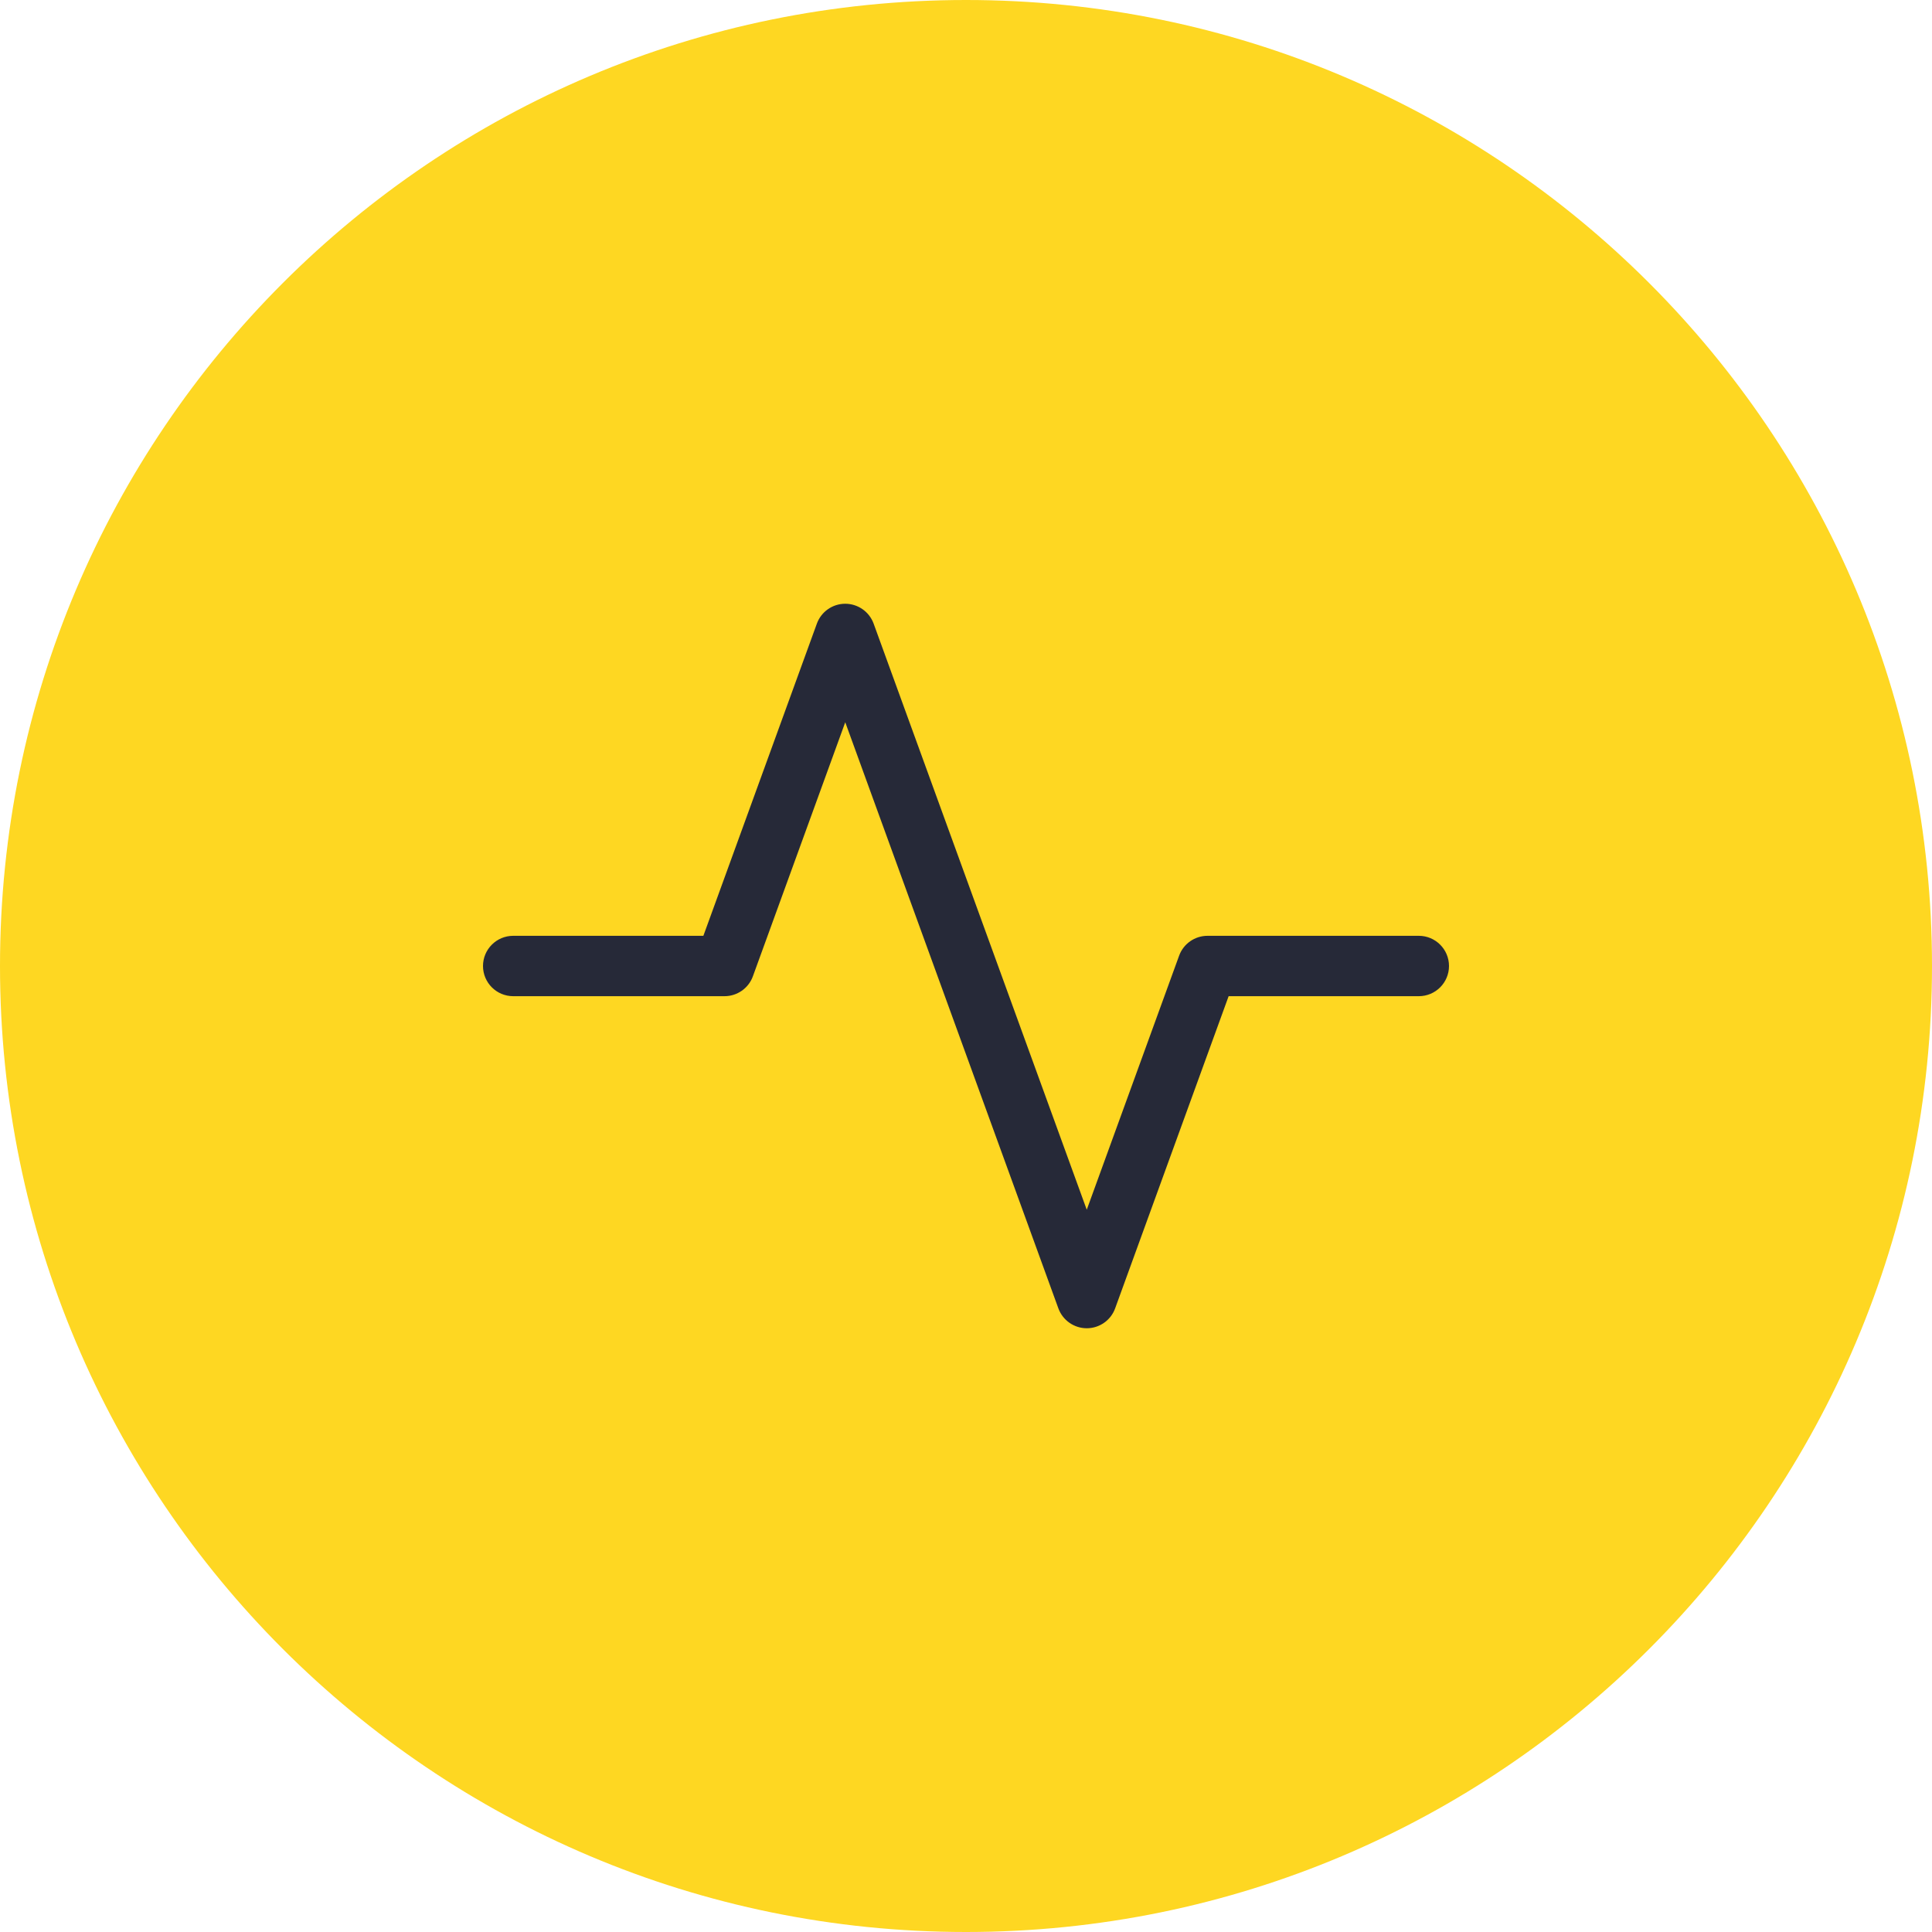<svg width="32" height="32" version="1.1" viewBox="0 0 32 32" xmlns="http://www.w3.org/2000/svg">
<path d="m16-6.9938e-7c8.837-3.8626e-7 16 7.163 16 16 0 8.837-7.163 16-16 16-8.837 0-16-7.163-16-16-3.8626e-7 -8.837 7.163-16 16-16z" fill="#FED722"/>
<path d="m14 10c0.21 0 0.398 0.132 0.47 0.329l3.53 9.708 1.53-4.208c0.072-0.198 0.26-0.329 0.47-0.329h3.5c0.276 0 0.5 0.224 0.5 0.5s-0.224 0.5-0.5 0.5h-3.15l-1.88 5.171c-0.072 0.198-0.26 0.329-0.47 0.329-0.21 0-0.398-0.132-0.47-0.329l-3.53-9.708-1.53 4.208c-0.072 0.198-0.26 0.329-0.47 0.329h-3.5c-0.276 0-0.5-0.224-0.5-0.5s0.224-0.5 0.5-0.5h3.15l1.88-5.171c0.072-0.198 0.26-0.329 0.47-0.329z" fill="#262938"/>
</svg>
